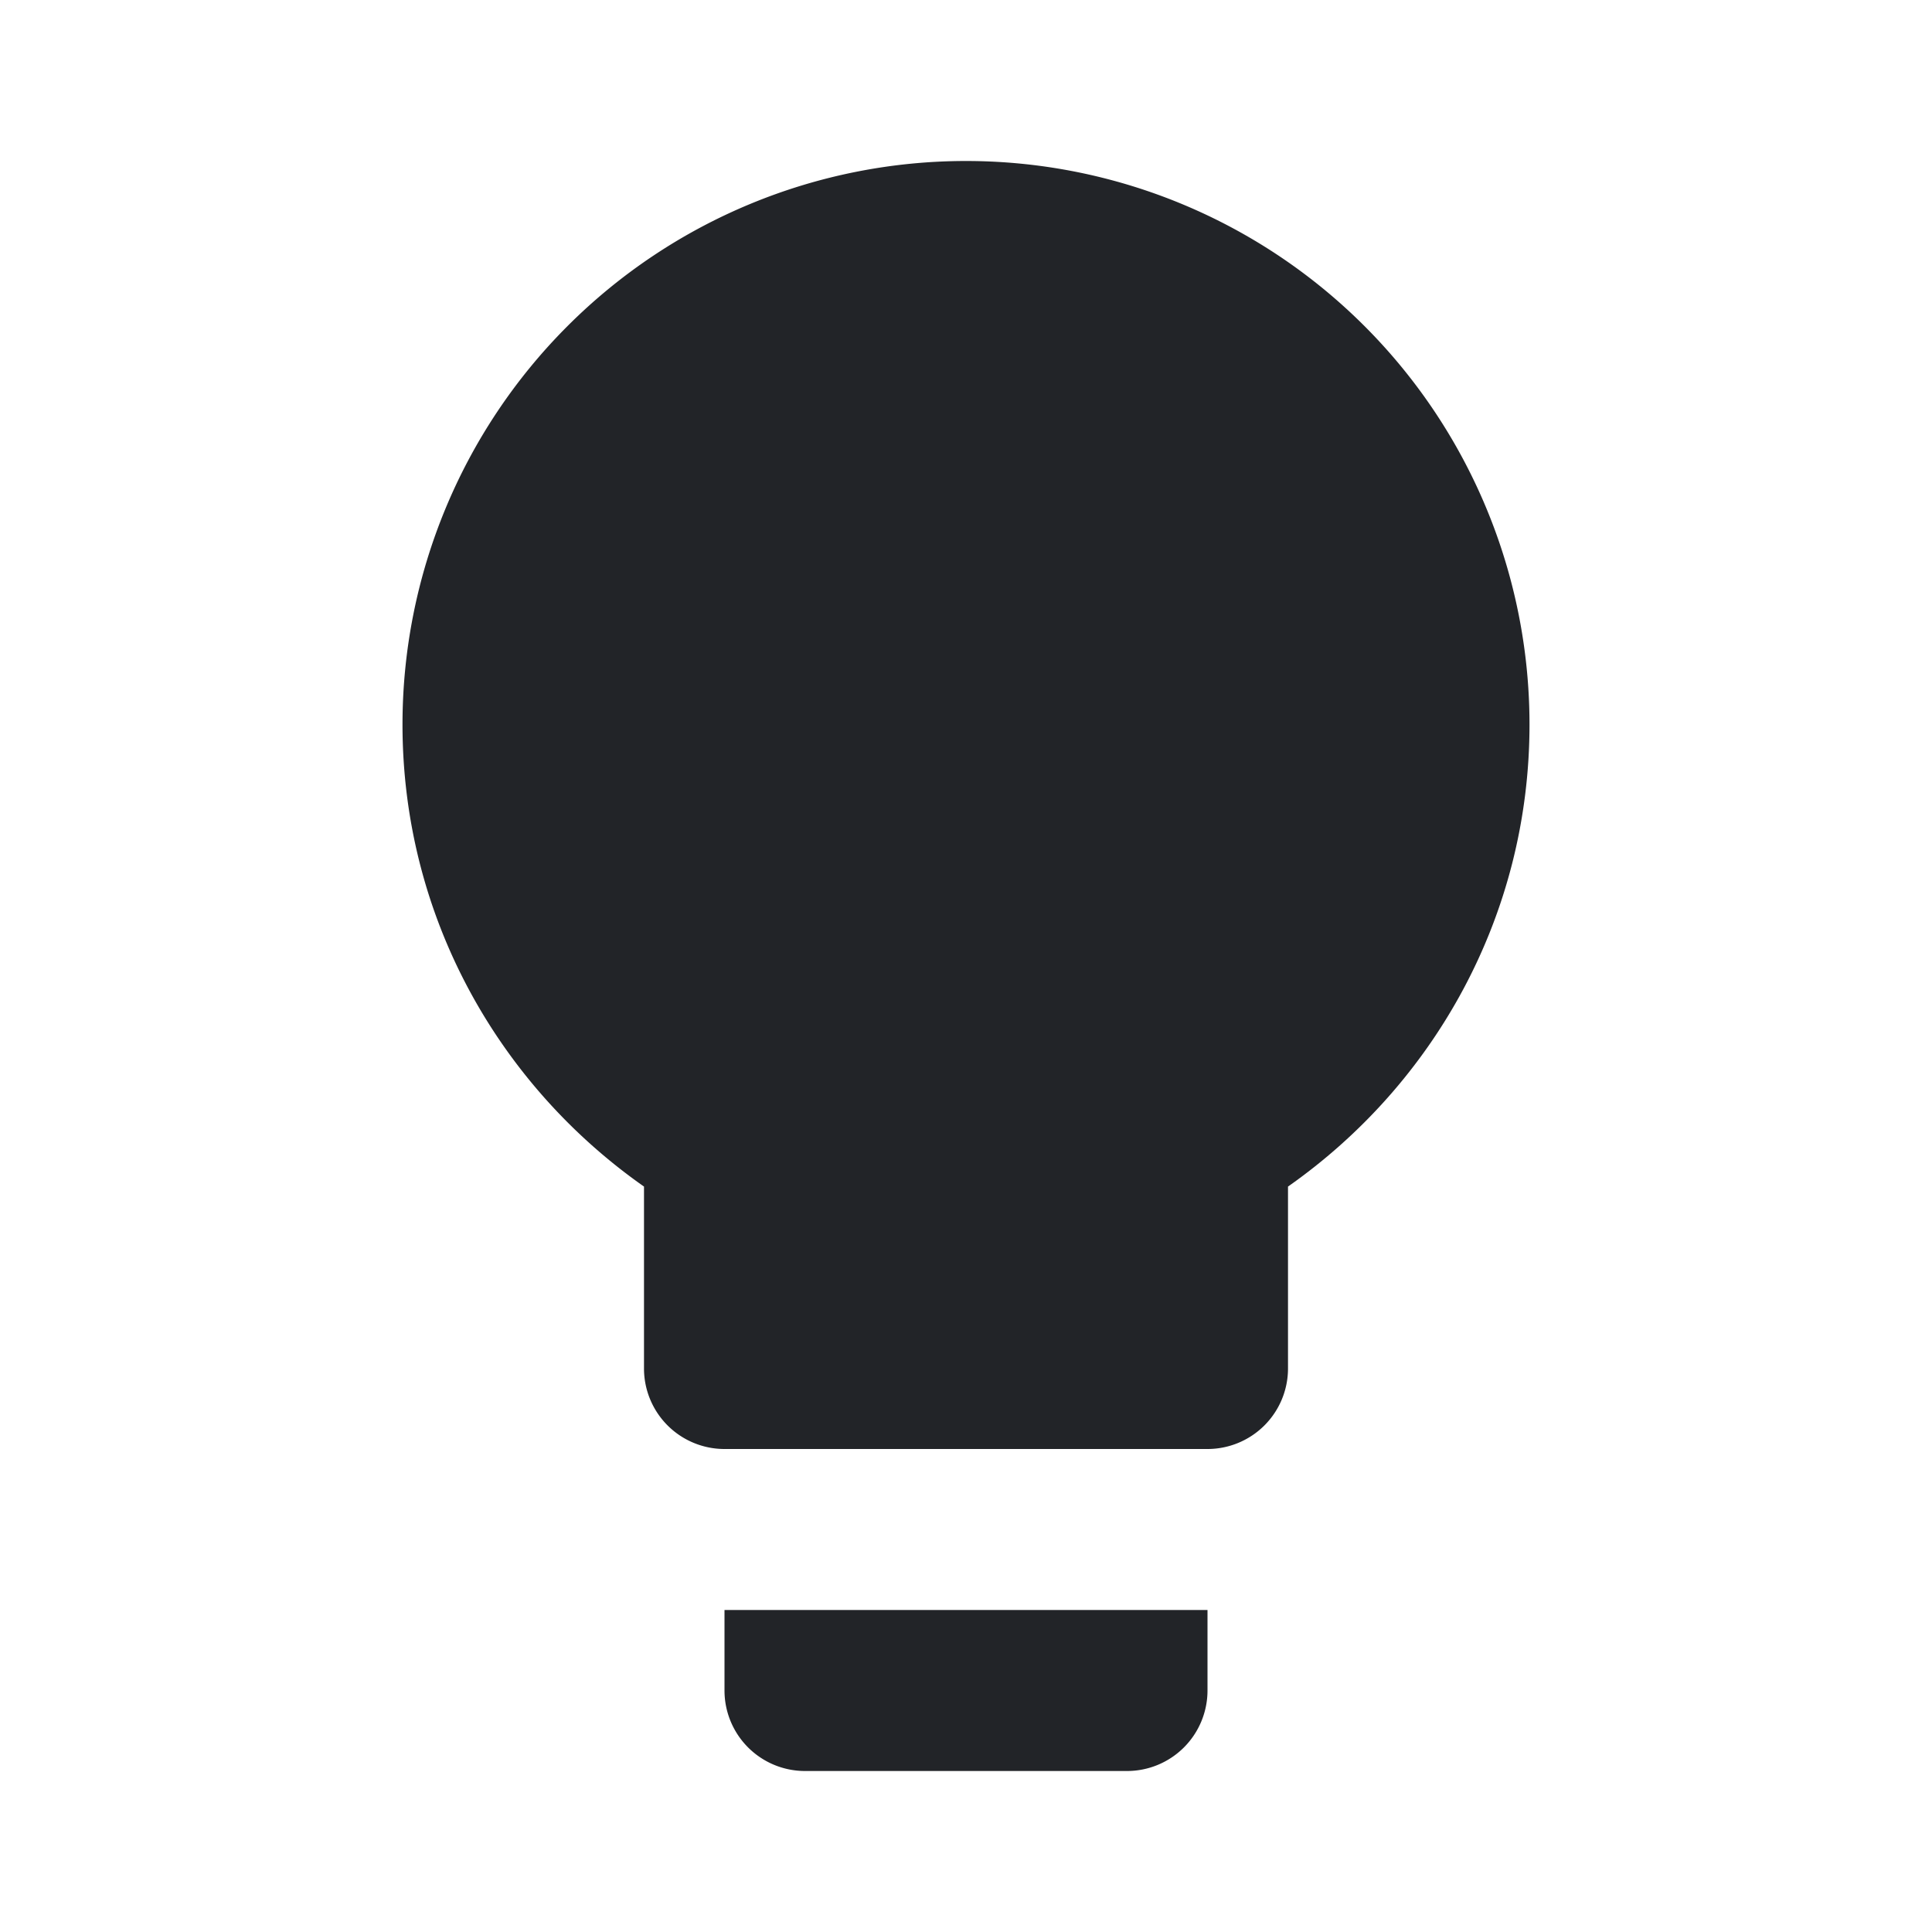 <?xml version="1.0" encoding="UTF-8"?><!DOCTYPE svg PUBLIC "-//W3C//DTD SVG 1.1//EN" "http://www.w3.org/Graphics/SVG/1.1/DTD/svg11.dtd"><svg fill="#222428" xmlns="http://www.w3.org/2000/svg" xmlns:xlink="http://www.w3.org/1999/xlink" version="1.1" id="mdi-lightbulb" width="24" height="24" viewBox="0 0 24 24"><path d="M12,2A7,7 0 0,0 5,9C5,11.38 6.19,13.47 8,14.74V17A1,1 0 0,0 9,18H15A1,1 0 0,0 16,17V14.74C17.81,13.47 19,11.38 19,9A7,7 0 0,0 12,2M9,21A1,1 0 0,0 10,22H14A1,1 0 0,0 15,21V20H9V21Z" /></svg>